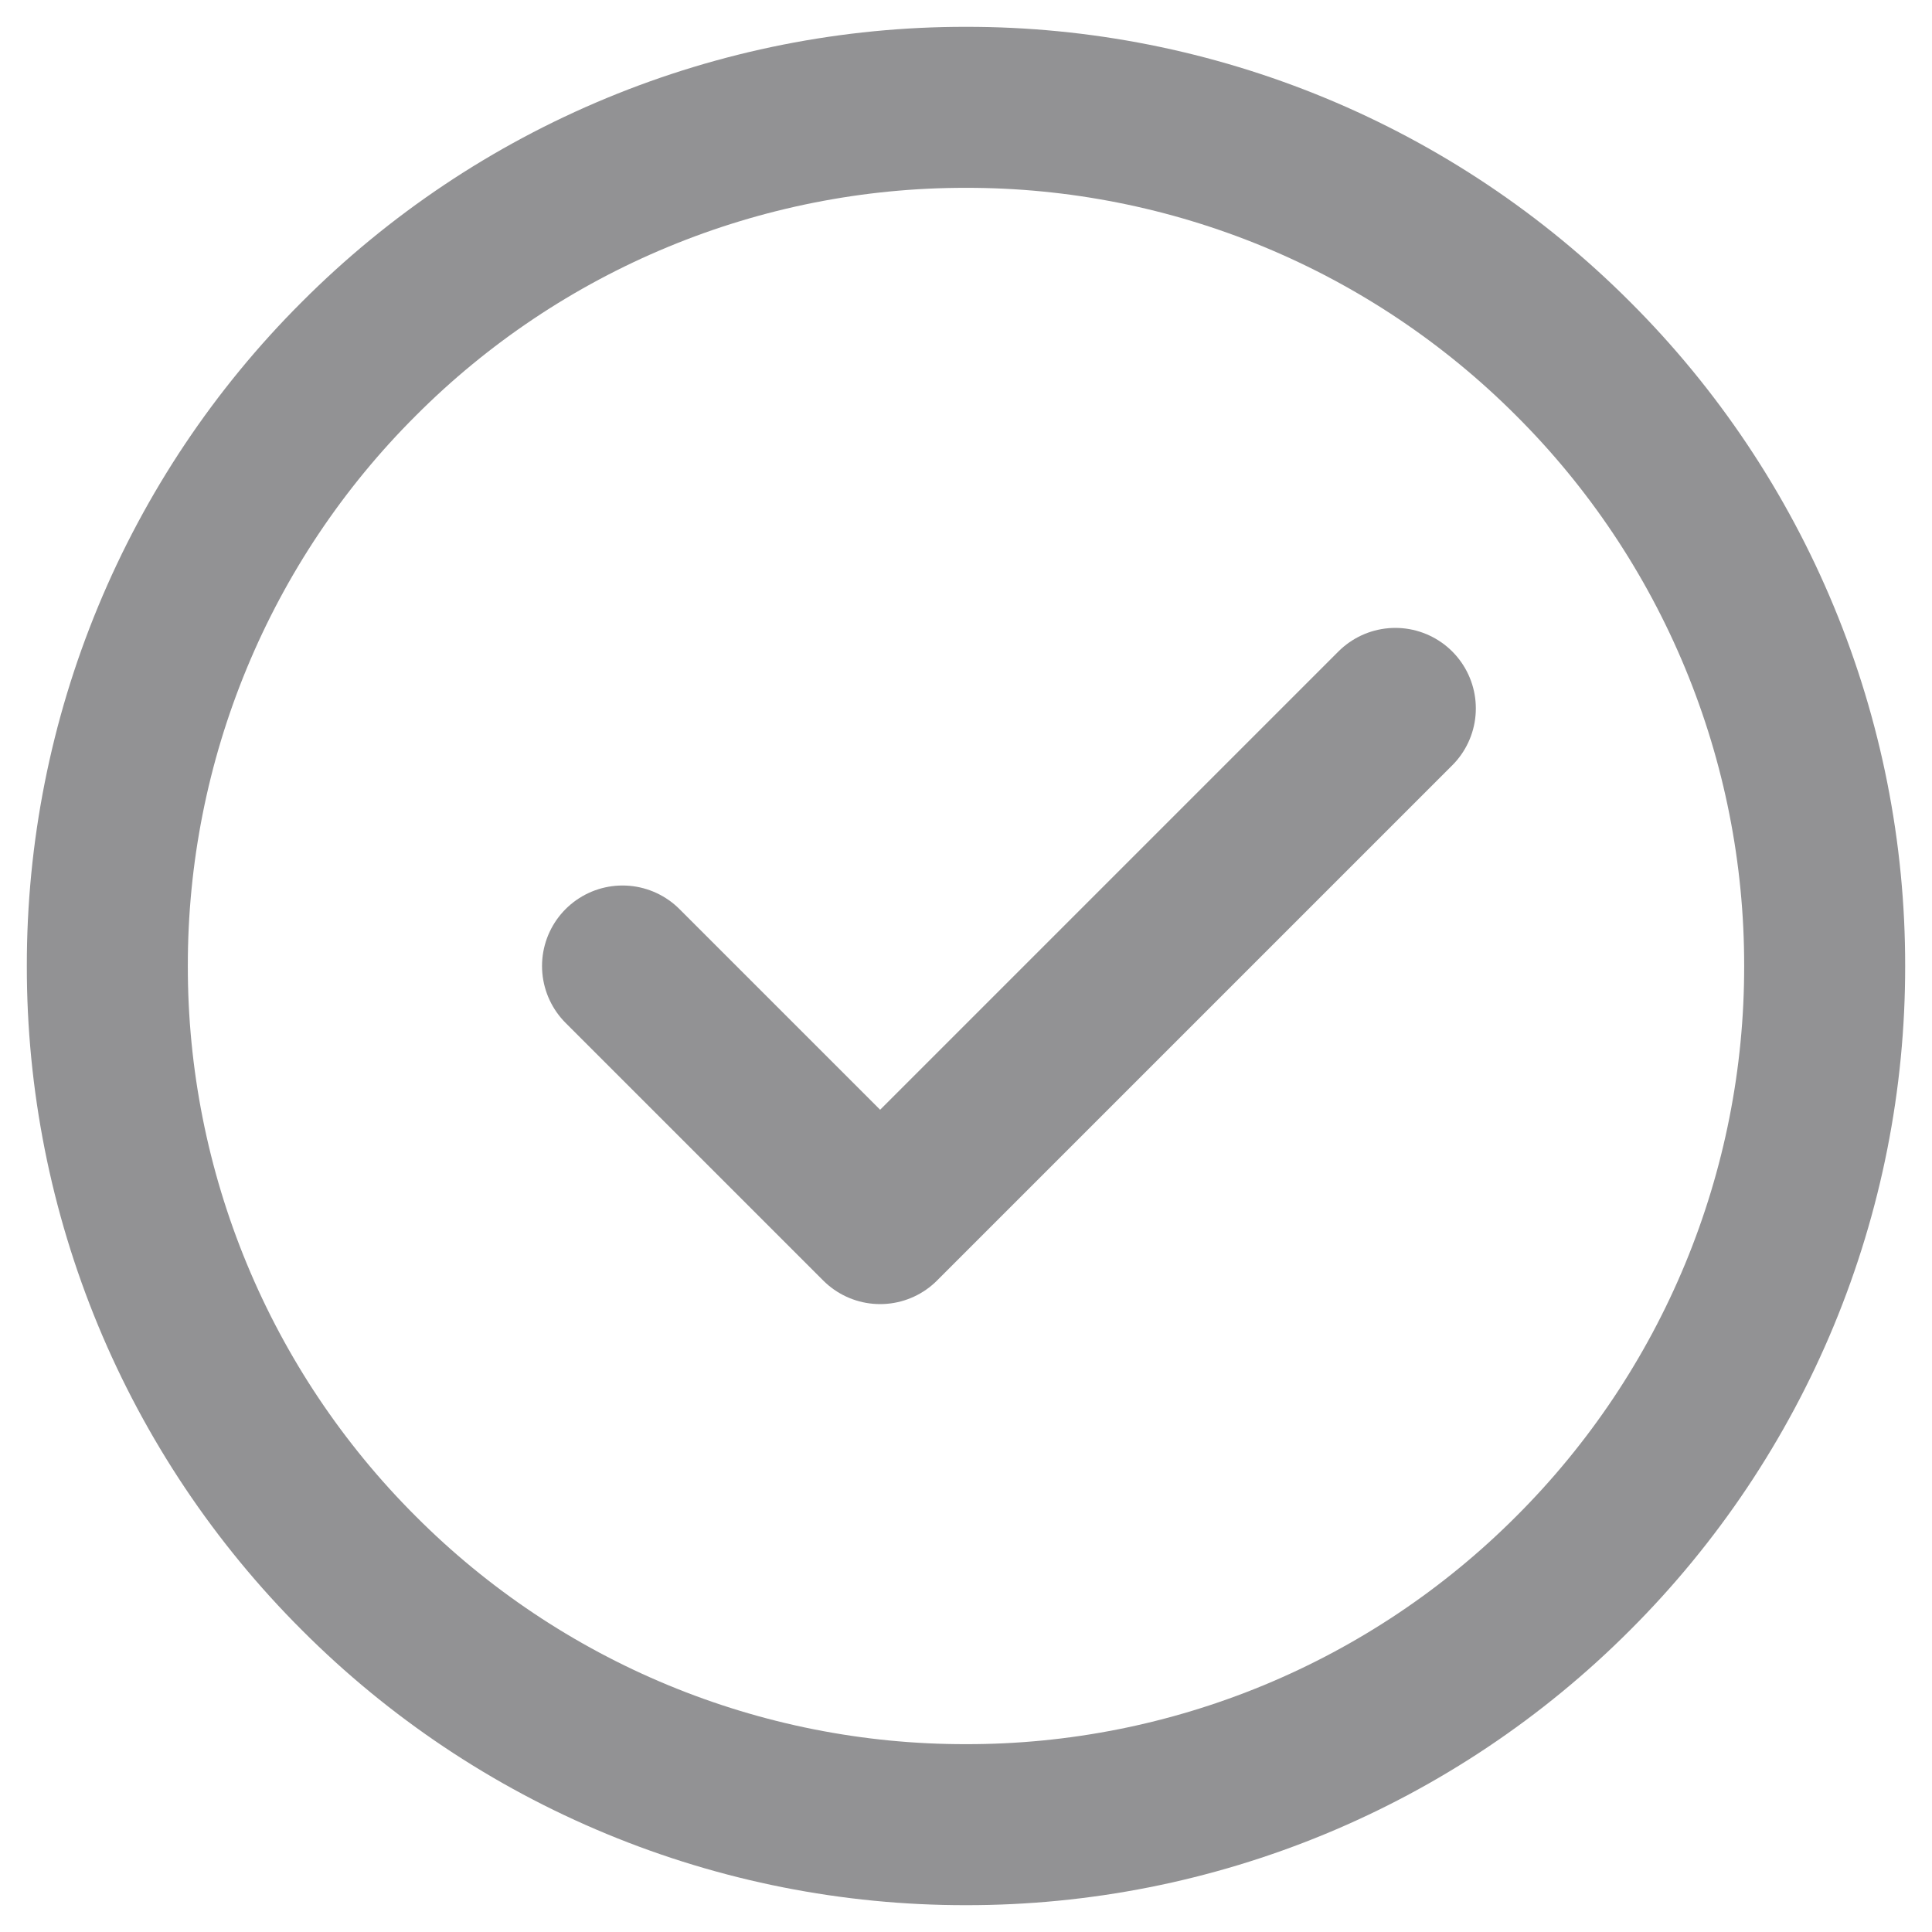 <svg width="36" height="36" viewBox="0 0 36 36" fill="none" xmlns="http://www.w3.org/2000/svg">
<path d="M18 34C20.102 34.003 22.183 33.59 24.125 32.786C26.066 31.982 27.829 30.802 29.314 29.314C30.802 27.829 31.982 26.066 32.786 24.125C33.59 22.183 34.003 20.102 34 18C34.003 15.899 33.59 13.817 32.786 11.876C31.982 9.934 30.802 8.17 29.314 6.686C27.829 5.198 26.066 4.018 24.125 3.214C22.183 2.41 20.102 1.997 18 2C15.899 1.997 13.817 2.41 11.876 3.214C9.934 4.018 8.17 5.198 6.686 6.686C5.198 8.17 4.018 9.934 3.214 11.876C2.41 13.817 1.997 15.899 2 18C1.997 20.102 2.41 22.183 3.214 24.125C4.018 26.066 5.198 27.829 6.686 29.314C8.17 30.802 9.934 31.982 11.876 32.786C13.817 33.59 15.899 34.003 18 34Z" stroke="#929294" stroke-width="3" stroke-linejoin="round"/>
<path d="M11.6 18L16.4 22.8L26 13.2" stroke="#929294" stroke-width="3" stroke-linecap="round" stroke-linejoin="round"/>
</svg>
